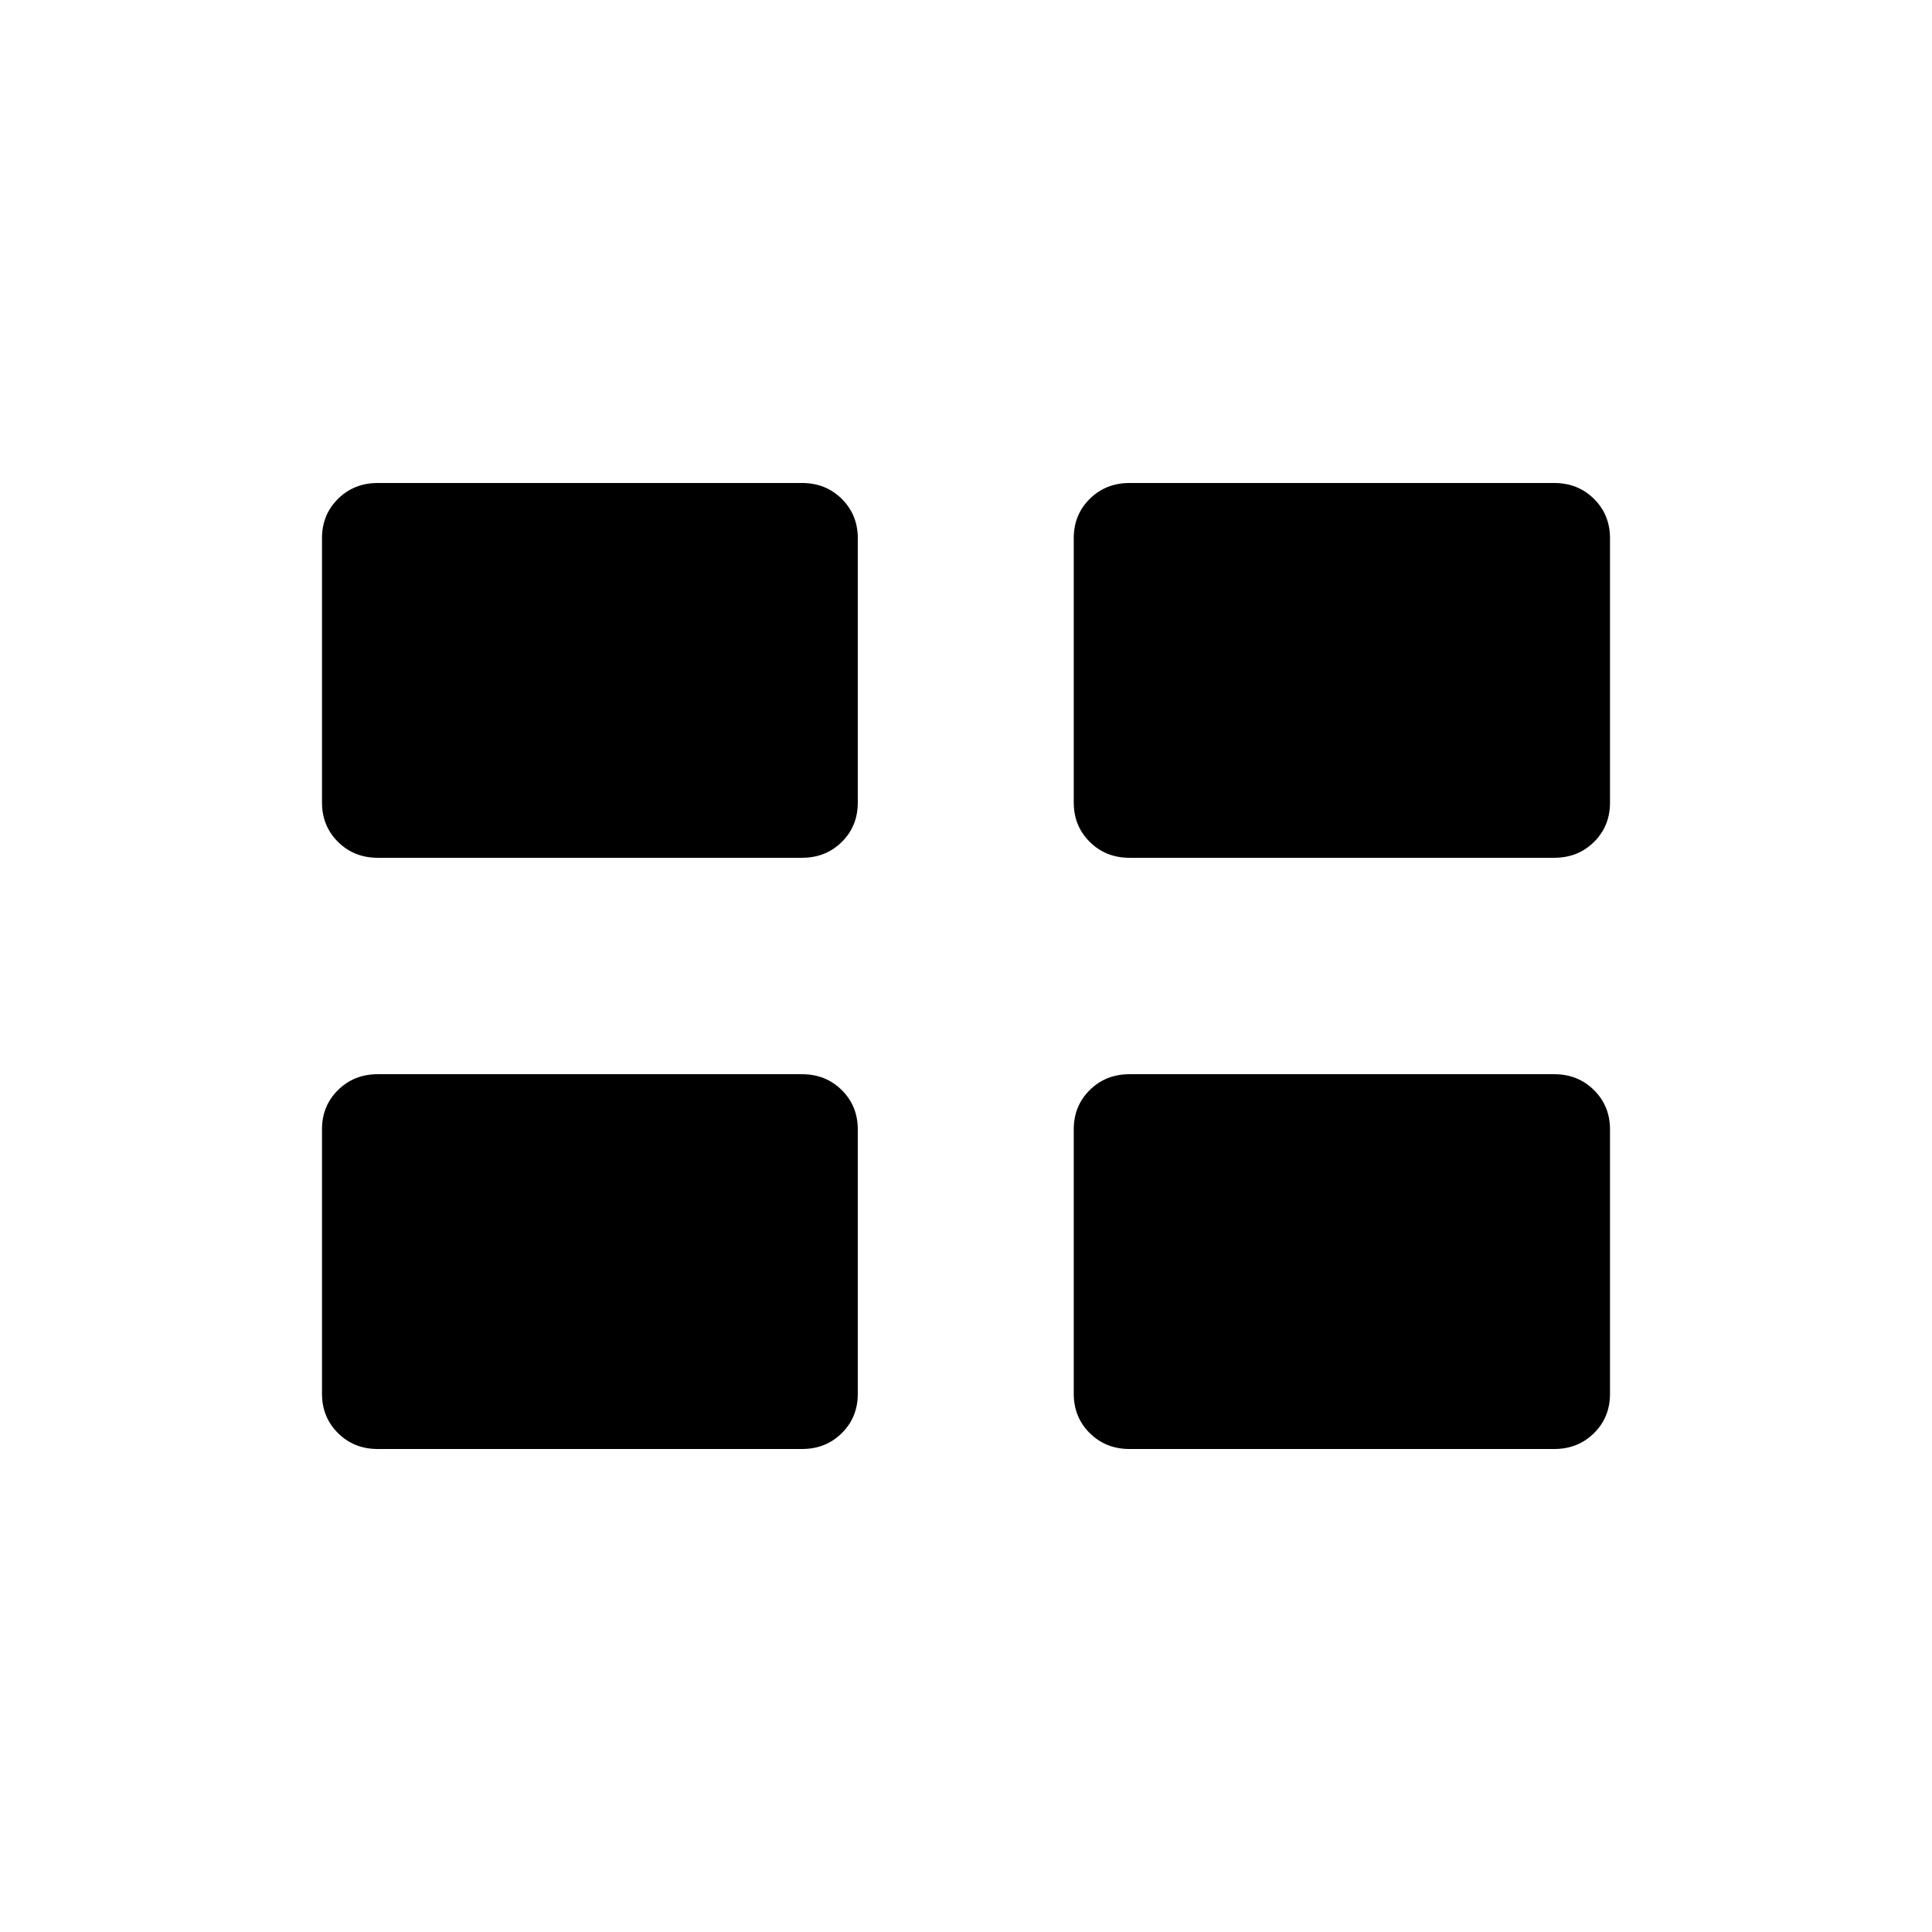 <svg xmlns="http://www.w3.org/2000/svg" width="48" height="48" viewBox="0 -960 960 960"><path d="M160-267.44v-131.4q0-11.66 7.96-19.53 7.96-7.86 19.73-7.86h210.85q11.77 0 19.73 7.89 7.96 7.89 7.96 19.55v131.4q0 11.66-7.96 19.52-7.96 7.87-19.73 7.87H187.69q-11.77 0-19.73-7.89-7.96-7.89-7.96-19.55Zm373.54 0v-131.4q0-11.66 7.96-19.53 7.96-7.86 19.73-7.86h211.08q11.77 0 19.73 7.89 7.96 7.89 7.96 19.55v131.4q0 11.66-7.96 19.52-7.96 7.87-19.73 7.87H561.23q-11.77 0-19.73-7.89-7.96-7.89-7.96-19.55ZM160-561.21v-131.4q0-11.66 7.96-19.52 7.96-7.87 19.73-7.87h210.85q11.77 0 19.73 7.89 7.96 7.89 7.96 19.55v131.4q0 11.66-7.96 19.53-7.96 7.86-19.73 7.86H187.69q-11.77 0-19.73-7.89-7.96-7.89-7.96-19.55Zm373.54 0v-131.4q0-11.66 7.96-19.52 7.96-7.87 19.73-7.87h211.08q11.77 0 19.73 7.89 7.96 7.89 7.96 19.55v131.4q0 11.66-7.96 19.53-7.96 7.86-19.73 7.86H561.23q-11.77 0-19.73-7.89-7.96-7.89-7.96-19.55Z"/></svg>